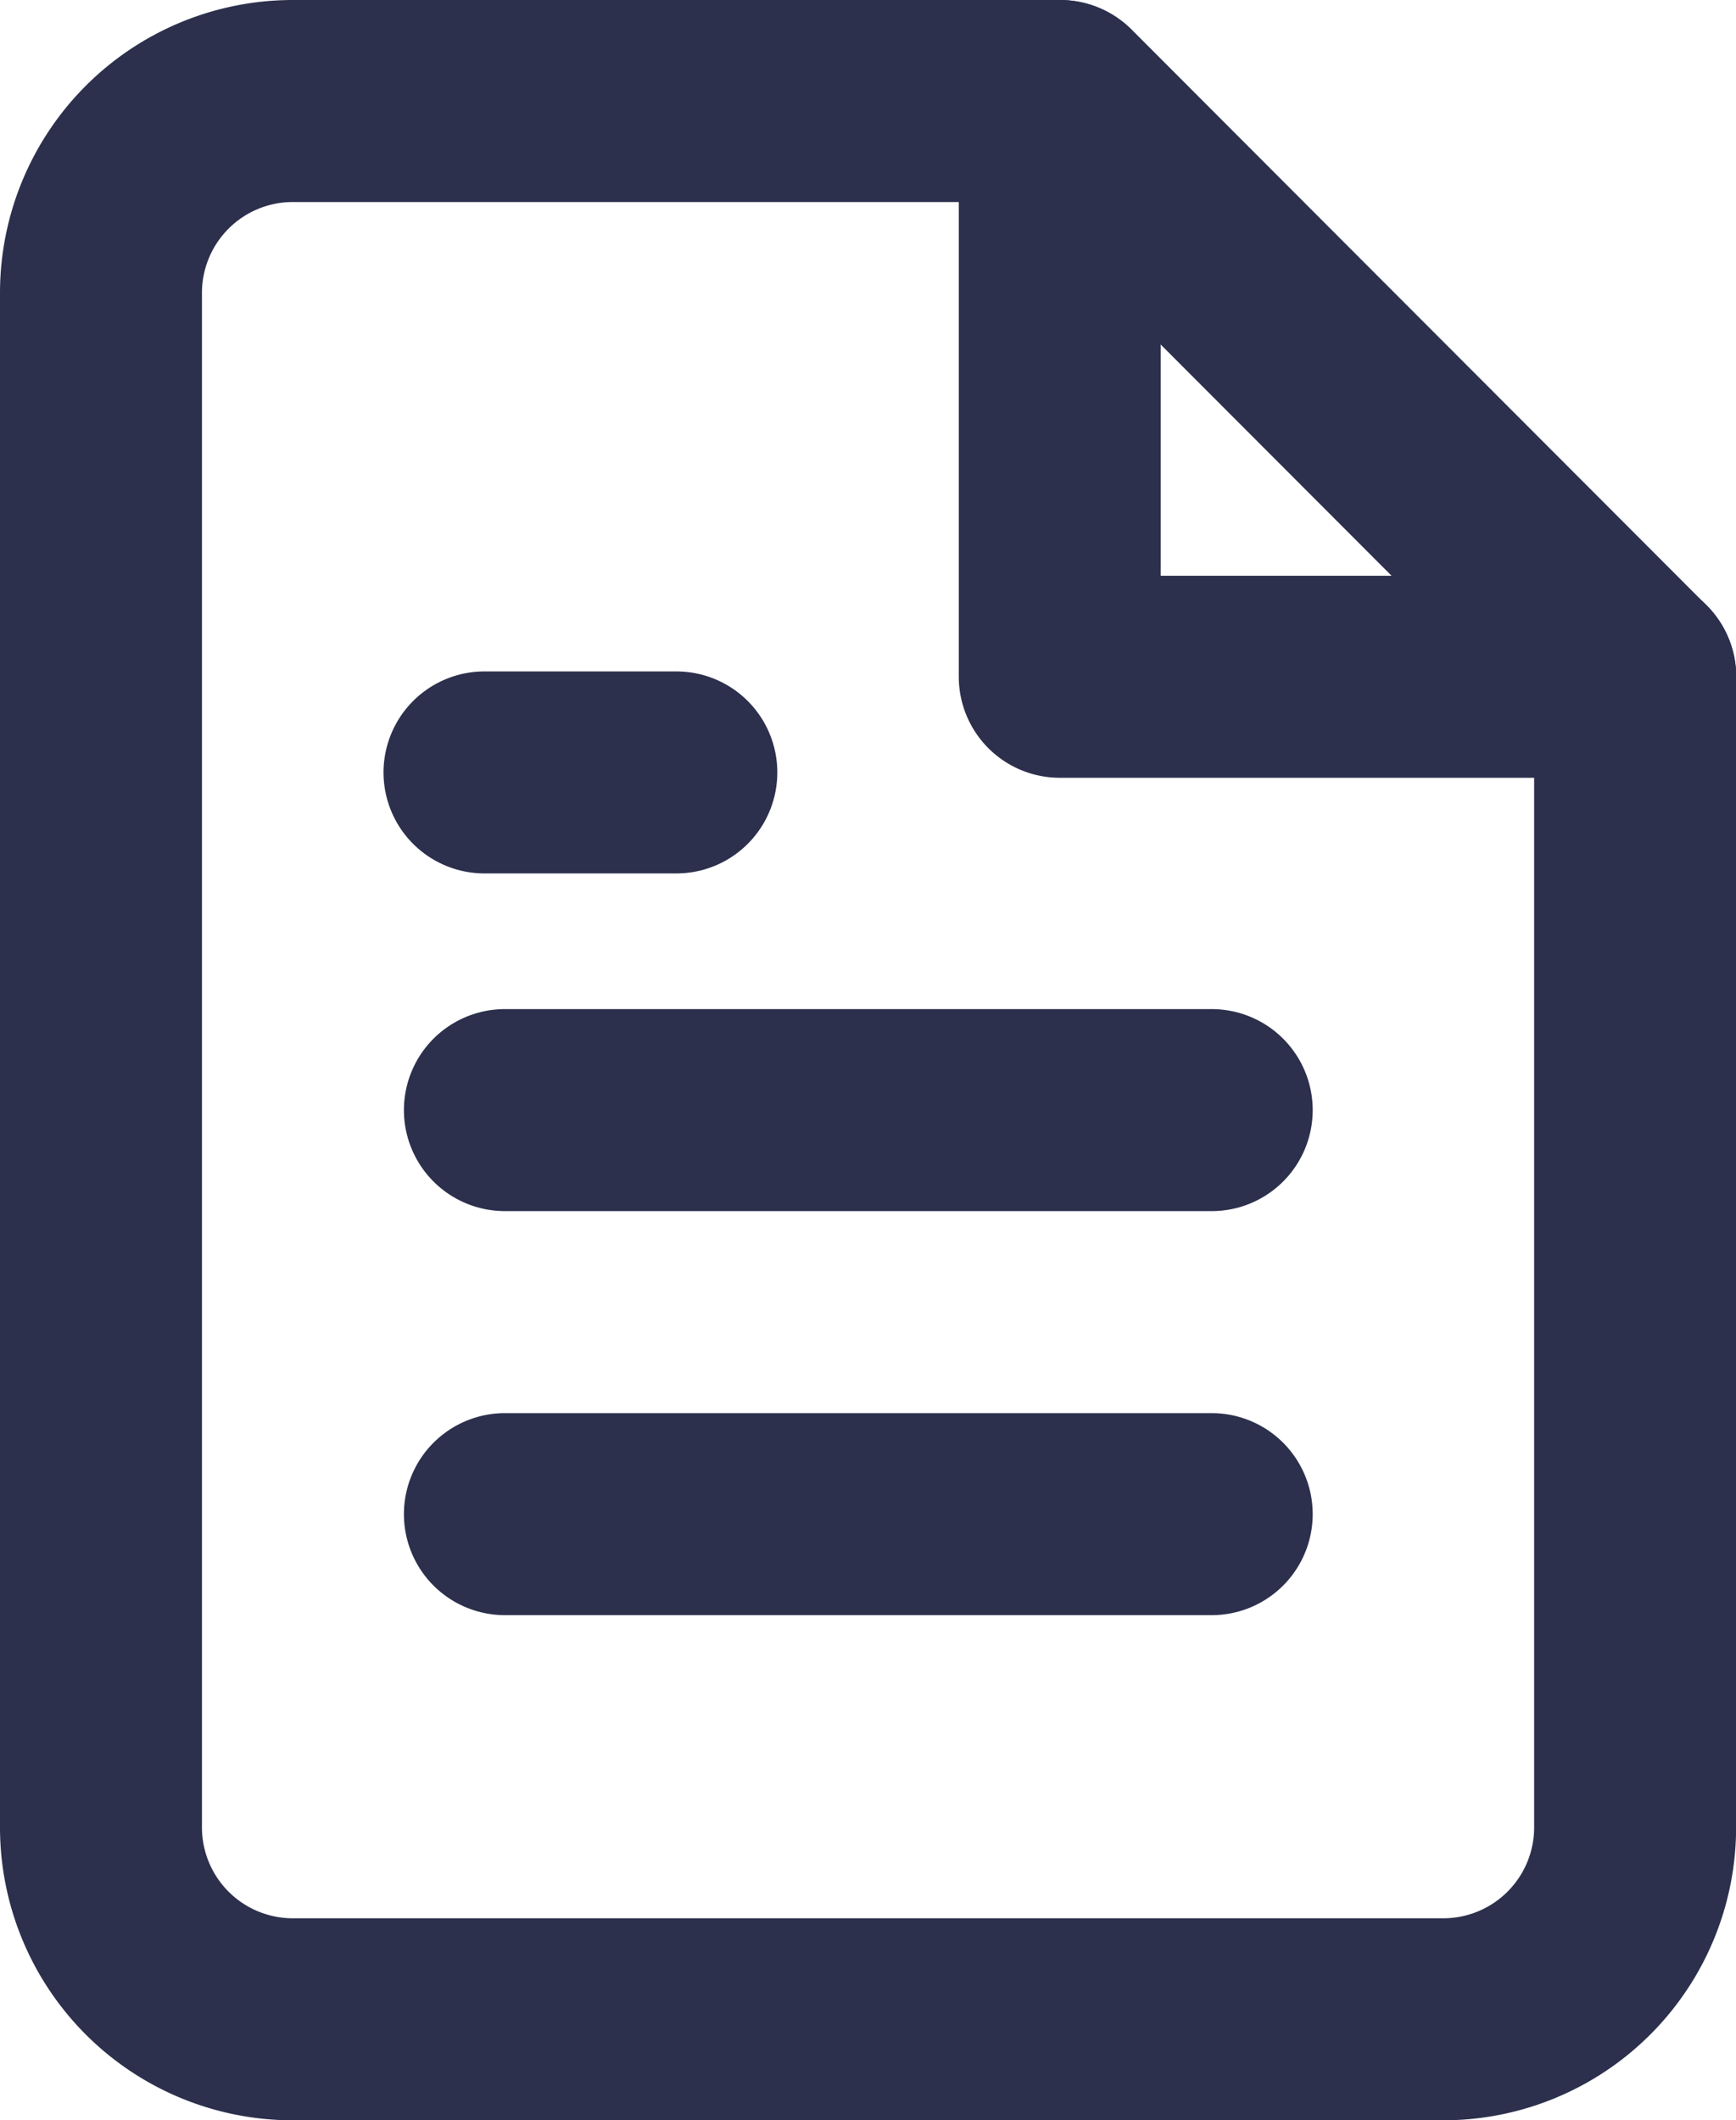 <svg xmlns="http://www.w3.org/2000/svg" width="17.192" height="20.99" viewBox="0 0 17.192 20.99">
  <g id="File_Text" data-name="File Text" transform="translate(-3 -1)">
    <path id="Caminho_243" data-name="Caminho 243" d="M13.5,2H5.9A1.9,1.9,0,0,0,4,3.9V19.091a1.9,1.9,0,0,0,1.9,1.9H17.293a1.9,1.9,0,0,0,1.9-1.9V7.7Z" fill="none" stroke="#2c304d" stroke-linecap="round" stroke-linejoin="round" stroke-width="2"/>
    <path id="Caminho_244" data-name="Caminho 244" d="M14,2V7.7h5.7" transform="translate(-0.505)" fill="none" stroke="#2c304d" stroke-linecap="round" stroke-linejoin="round" stroke-width="2"/>
    <line id="Linha_50" data-name="Linha 50" x1="7" transform="translate(8 11.99)" fill="none" stroke="#2c304d" stroke-linecap="round" stroke-linejoin="round" stroke-width="2"/>
    <line id="Linha_51" data-name="Linha 51" x1="7" transform="translate(8 15.99)" fill="none" stroke="#2c304d" stroke-linecap="round" stroke-linejoin="round" stroke-width="2"/>
    <path id="Caminho_245" data-name="Caminho 245" d="M9.9,9H8" transform="translate(-0.202 -0.353)" fill="none" stroke="#2c304d" stroke-linecap="round" stroke-linejoin="round" stroke-width="2"/>
  </g>
</svg>
